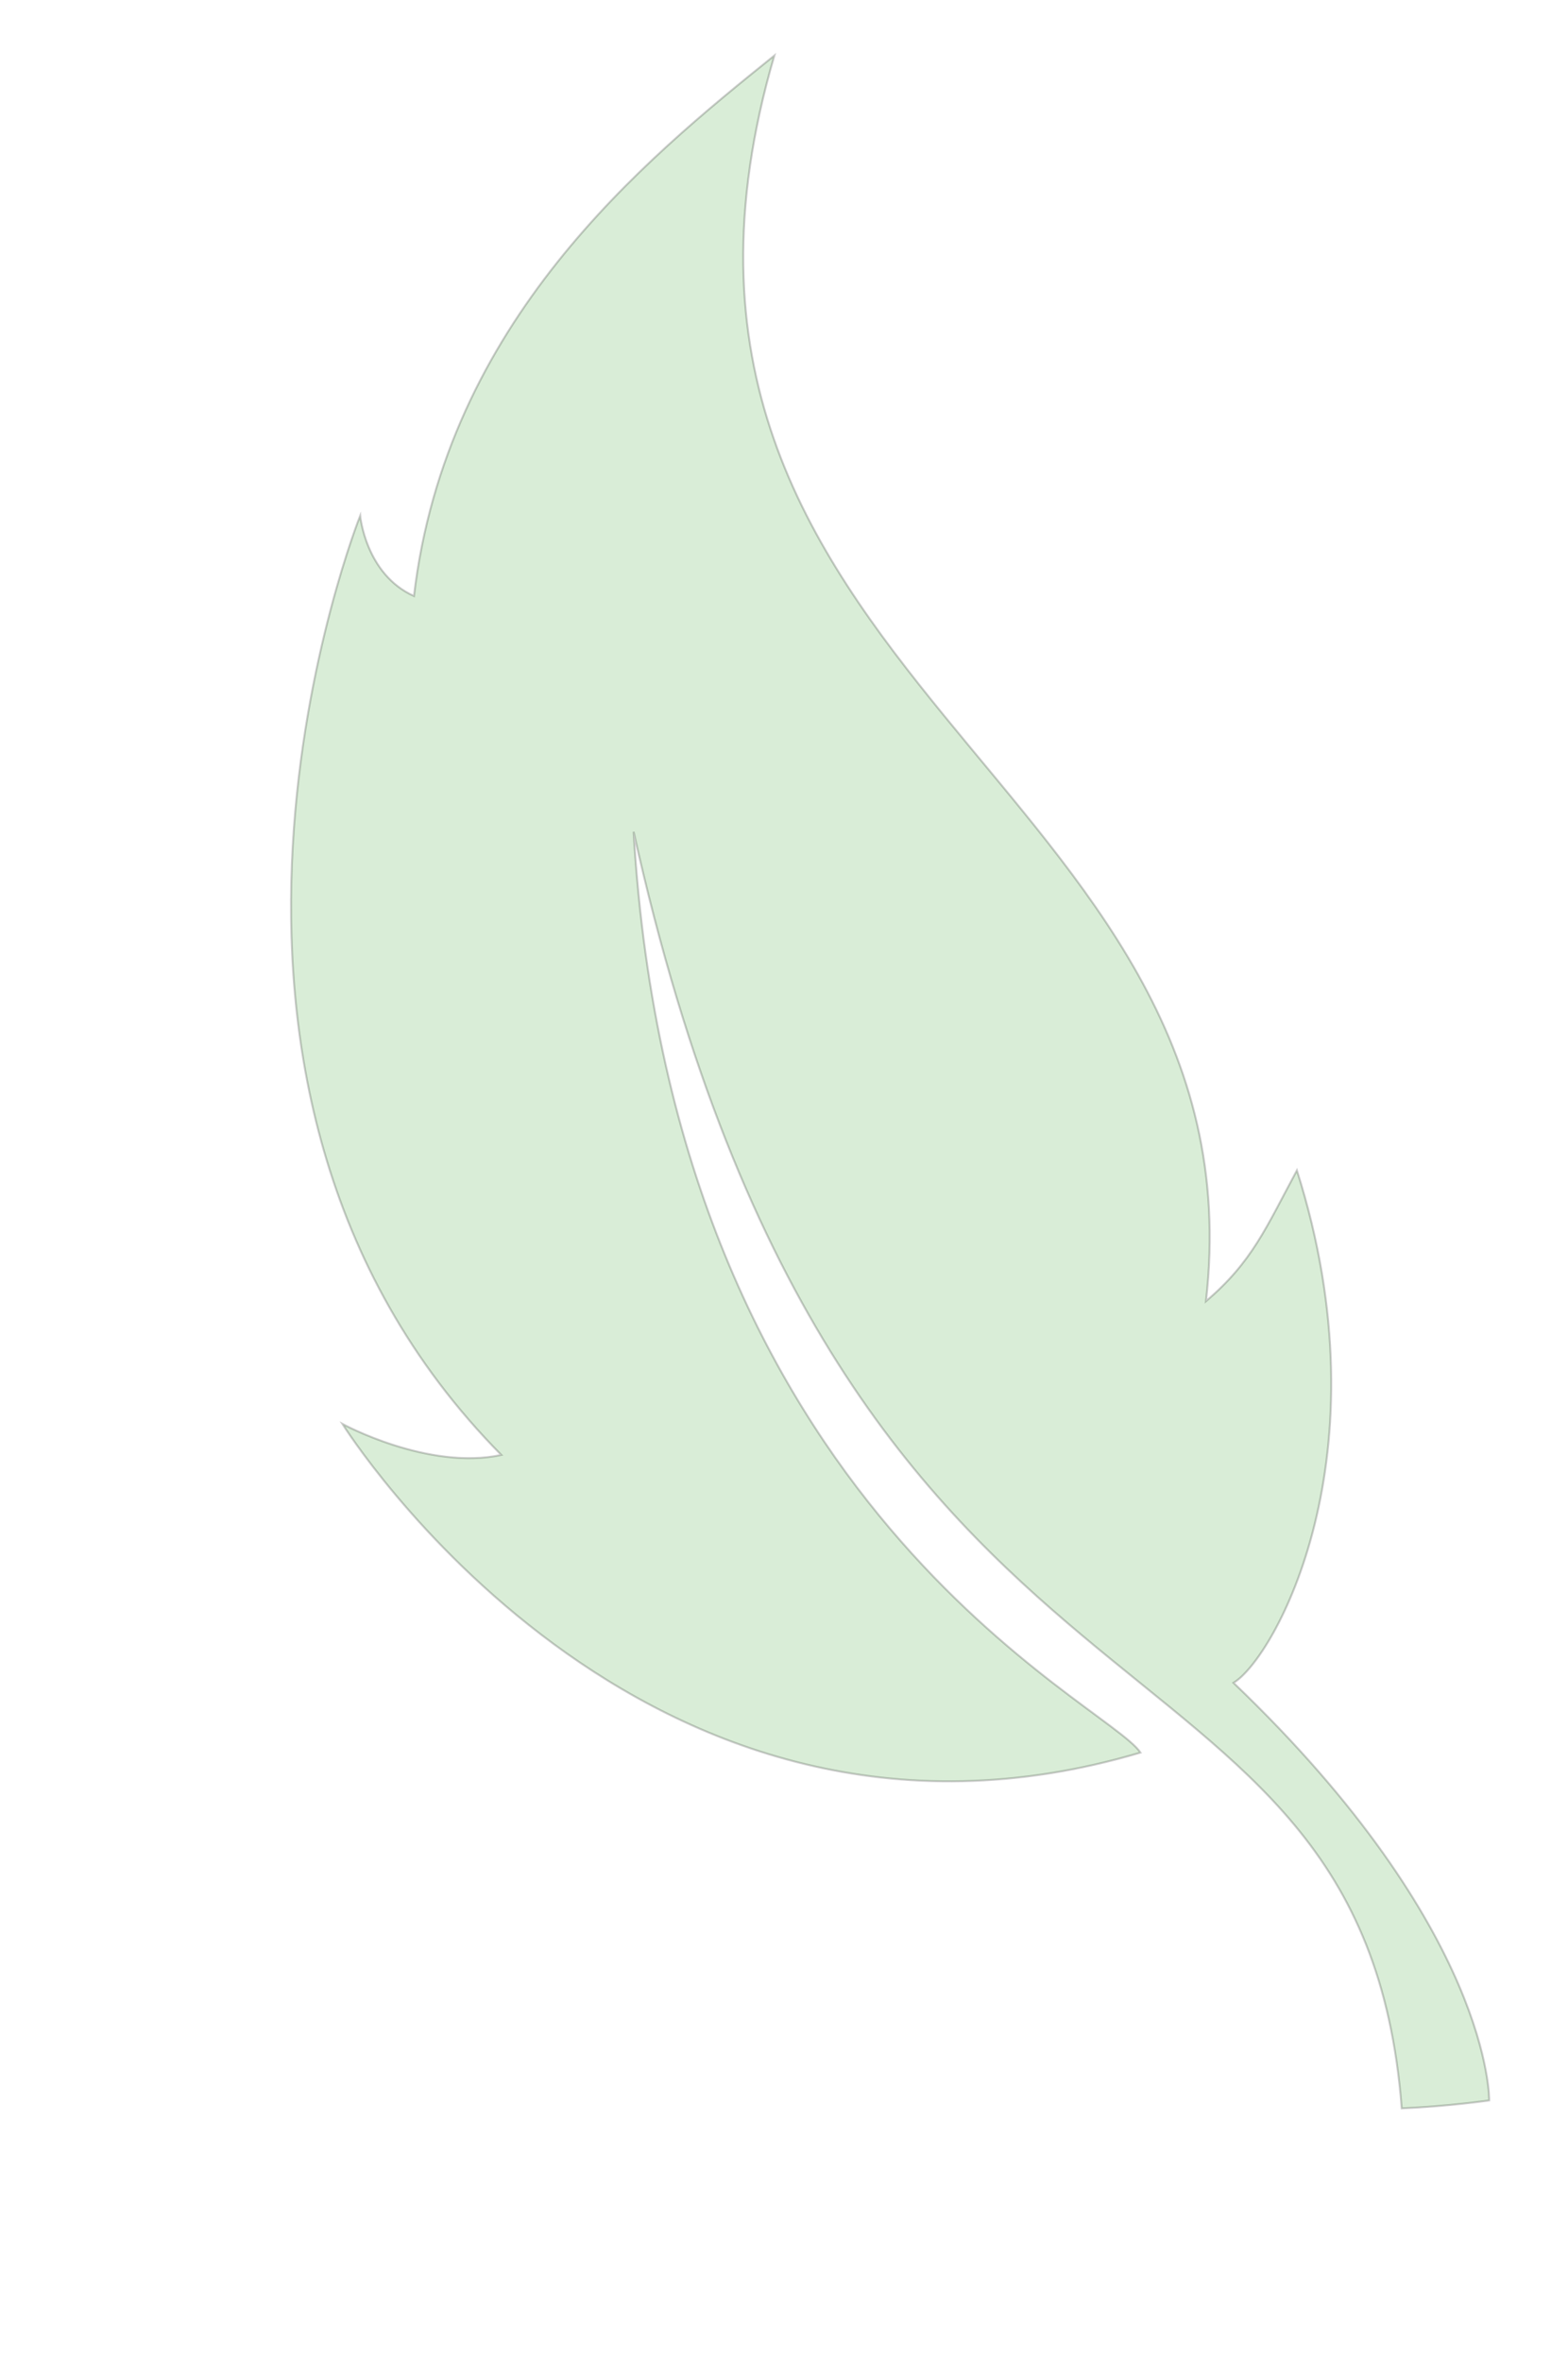 <svg width="783" height="1179" viewBox="0 0 783 1179" fill="none" xmlns="http://www.w3.org/2000/svg">
<g clip-path="url(#clip0)">
<path opacity="0.2" d="M699.968 1052.29C723.589 1051.28 743.639 1048.33 743.639 1048.33C743.639 1048.33 745.401 963.689 615.959 839.9C636.29 827.853 693.001 726.887 647.619 584.14C632.198 612.755 625.313 629.822 602.215 649.45C631.959 390.504 296.182 337.013 386.687 27.723C321.53 80.123 222.833 160.511 206.716 297.489C182.566 286.636 179.859 257.397 179.859 257.397C179.859 257.397 66.597 540.398 250.336 726.173C213.798 734.021 170.991 710.683 170.991 710.683C170.991 710.683 319.497 948.983 569.502 874.729C553.059 849.569 336.522 754.653 316.4 415.129C422.832 894.257 680.005 793.838 699.968 1052.29Z" fill="#44A63B" stroke="black" stroke-miterlimit="10"/>
</g>
<defs>
<clipPath id="clip0">
<rect width="1081.62" height="494.49" fill="white" transform="translate(474.843 0.423) rotate(73.458)"/>
</clipPath>
</defs>
</svg>
